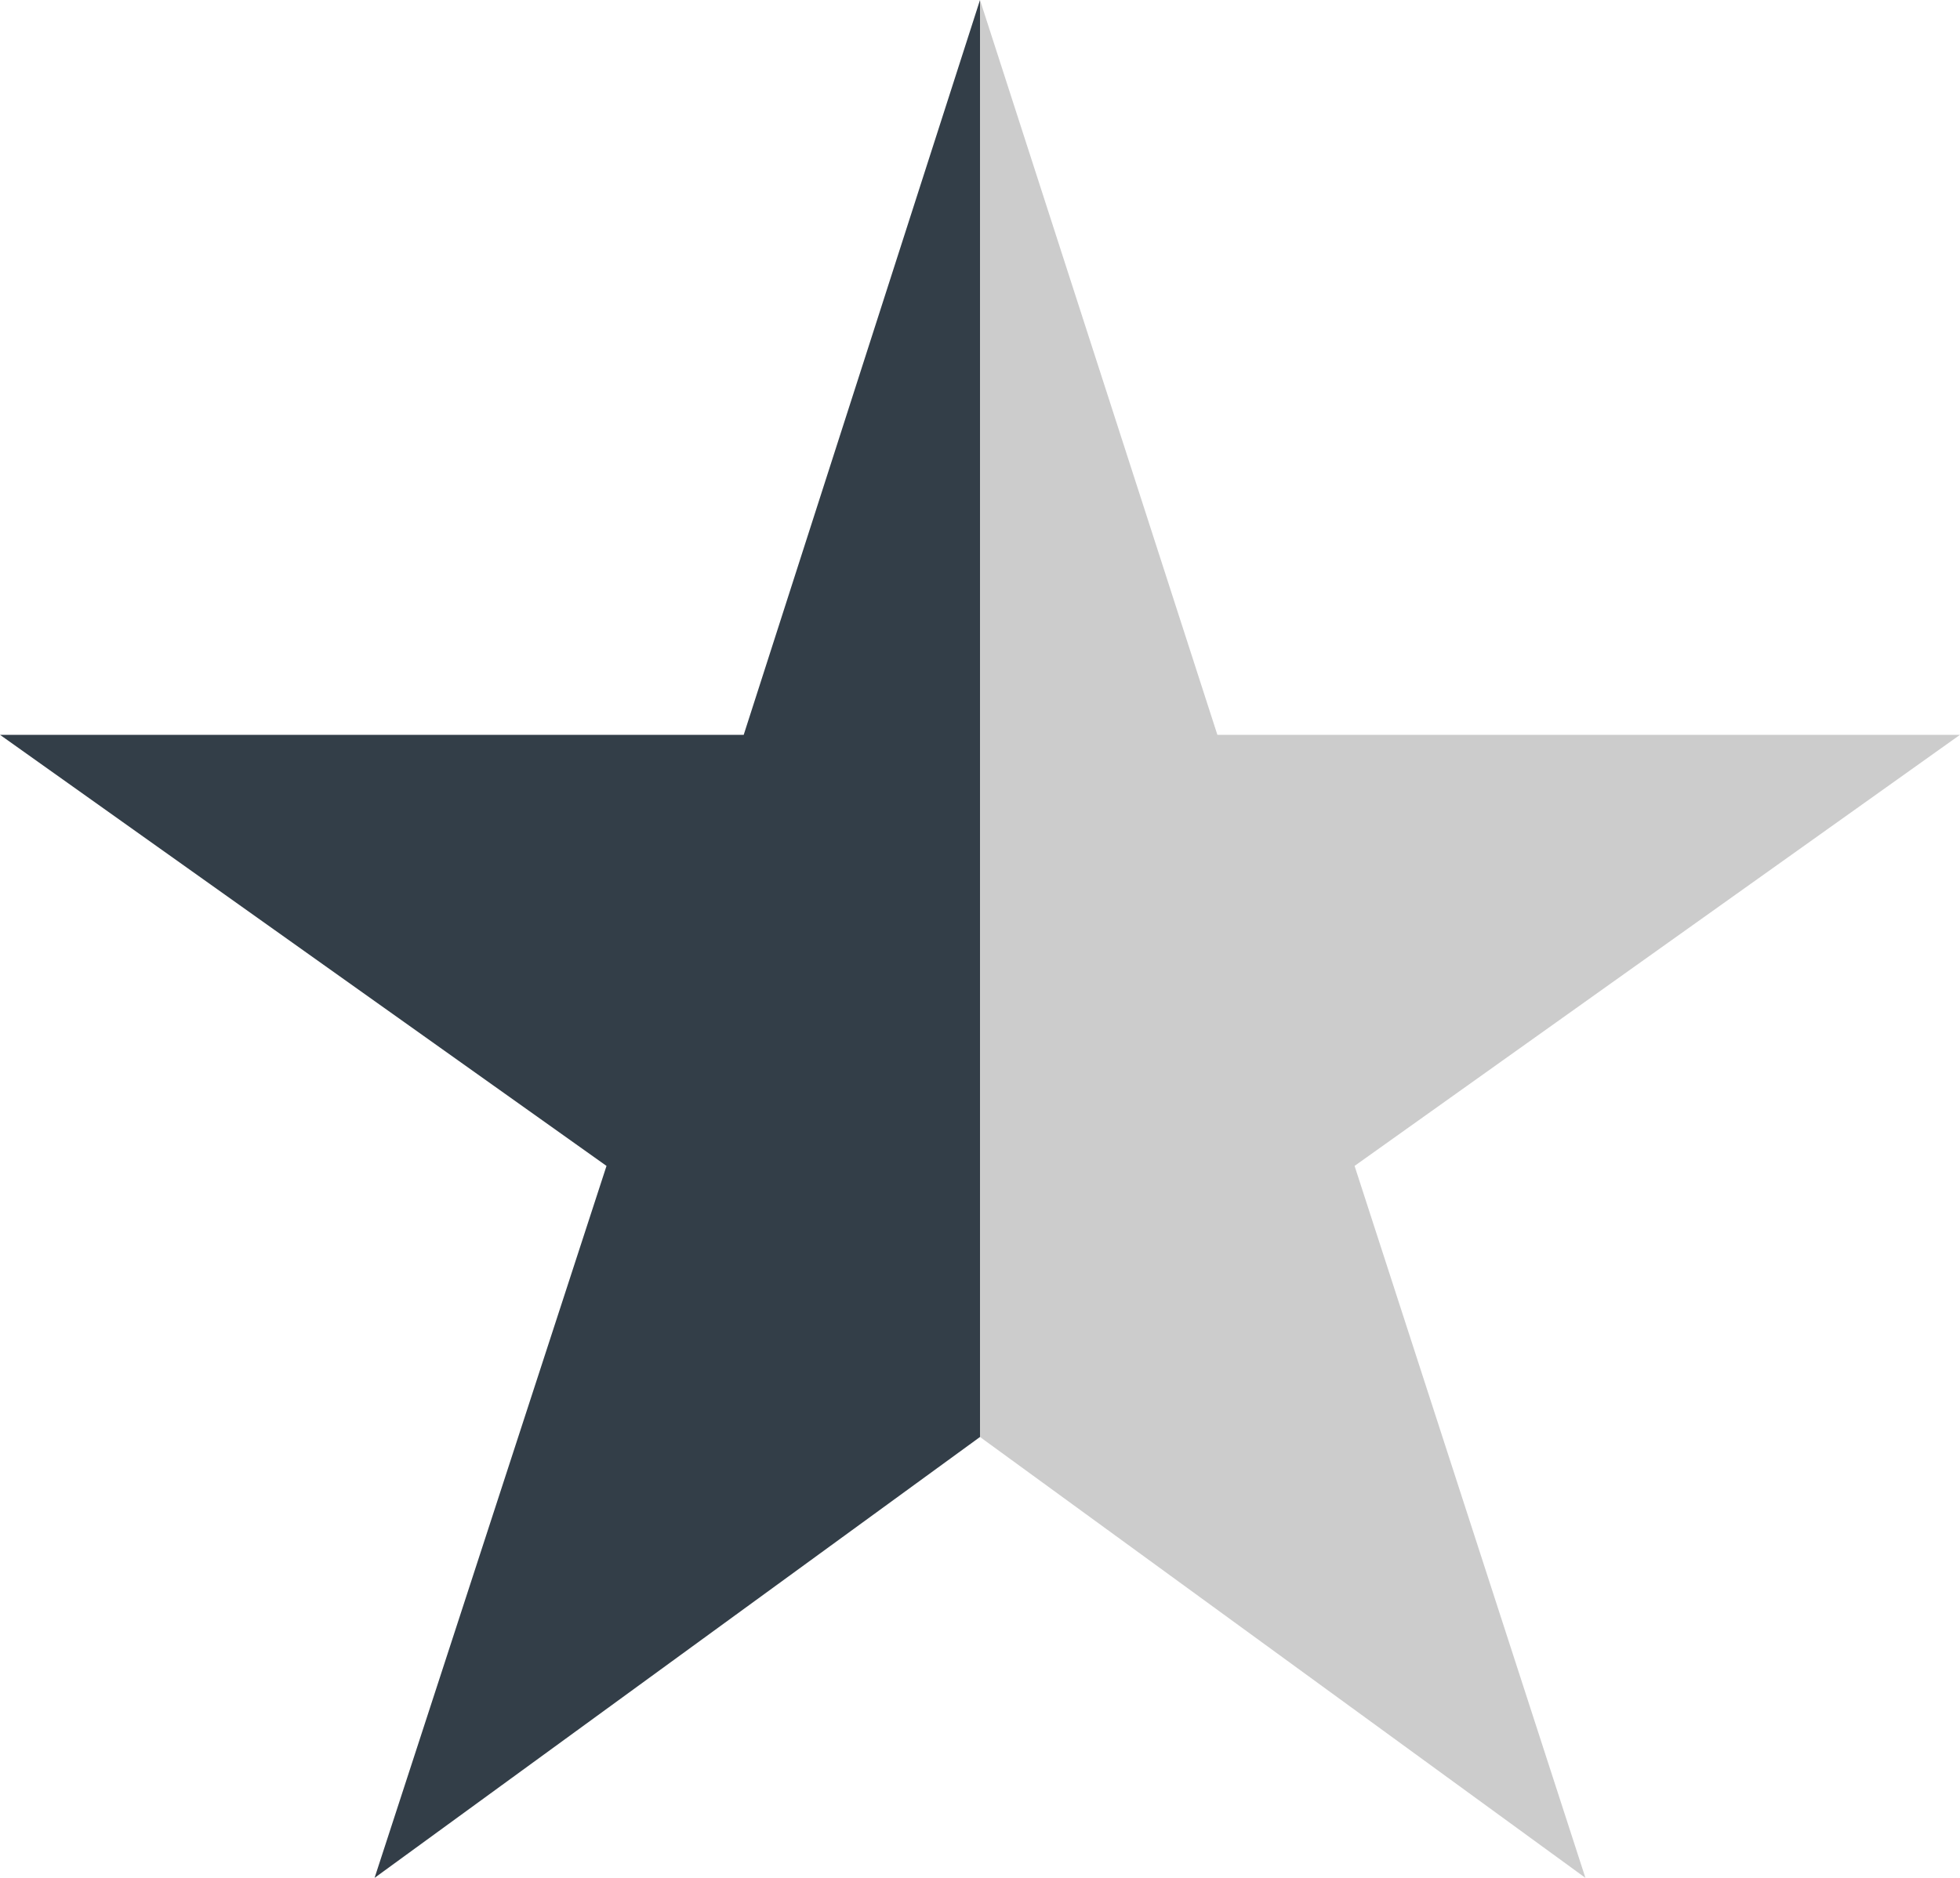 <svg id="Layer_1" data-name="Layer 1" xmlns="http://www.w3.org/2000/svg" viewBox="0 0 18 17.25"><defs><style>.cls-1{fill:#ccc;}.cls-2{fill:#333e48;}</style></defs><polygon class="cls-1" points="18 6.75 11.18 6.75 9 0 9 13.2 14.56 17.25 12.44 10.71 18 6.75"/><polygon class="cls-2" points="6.83 6.75 0 6.75 5.57 10.71 3.44 17.25 9 13.2 9 0 6.83 6.75"/></svg>